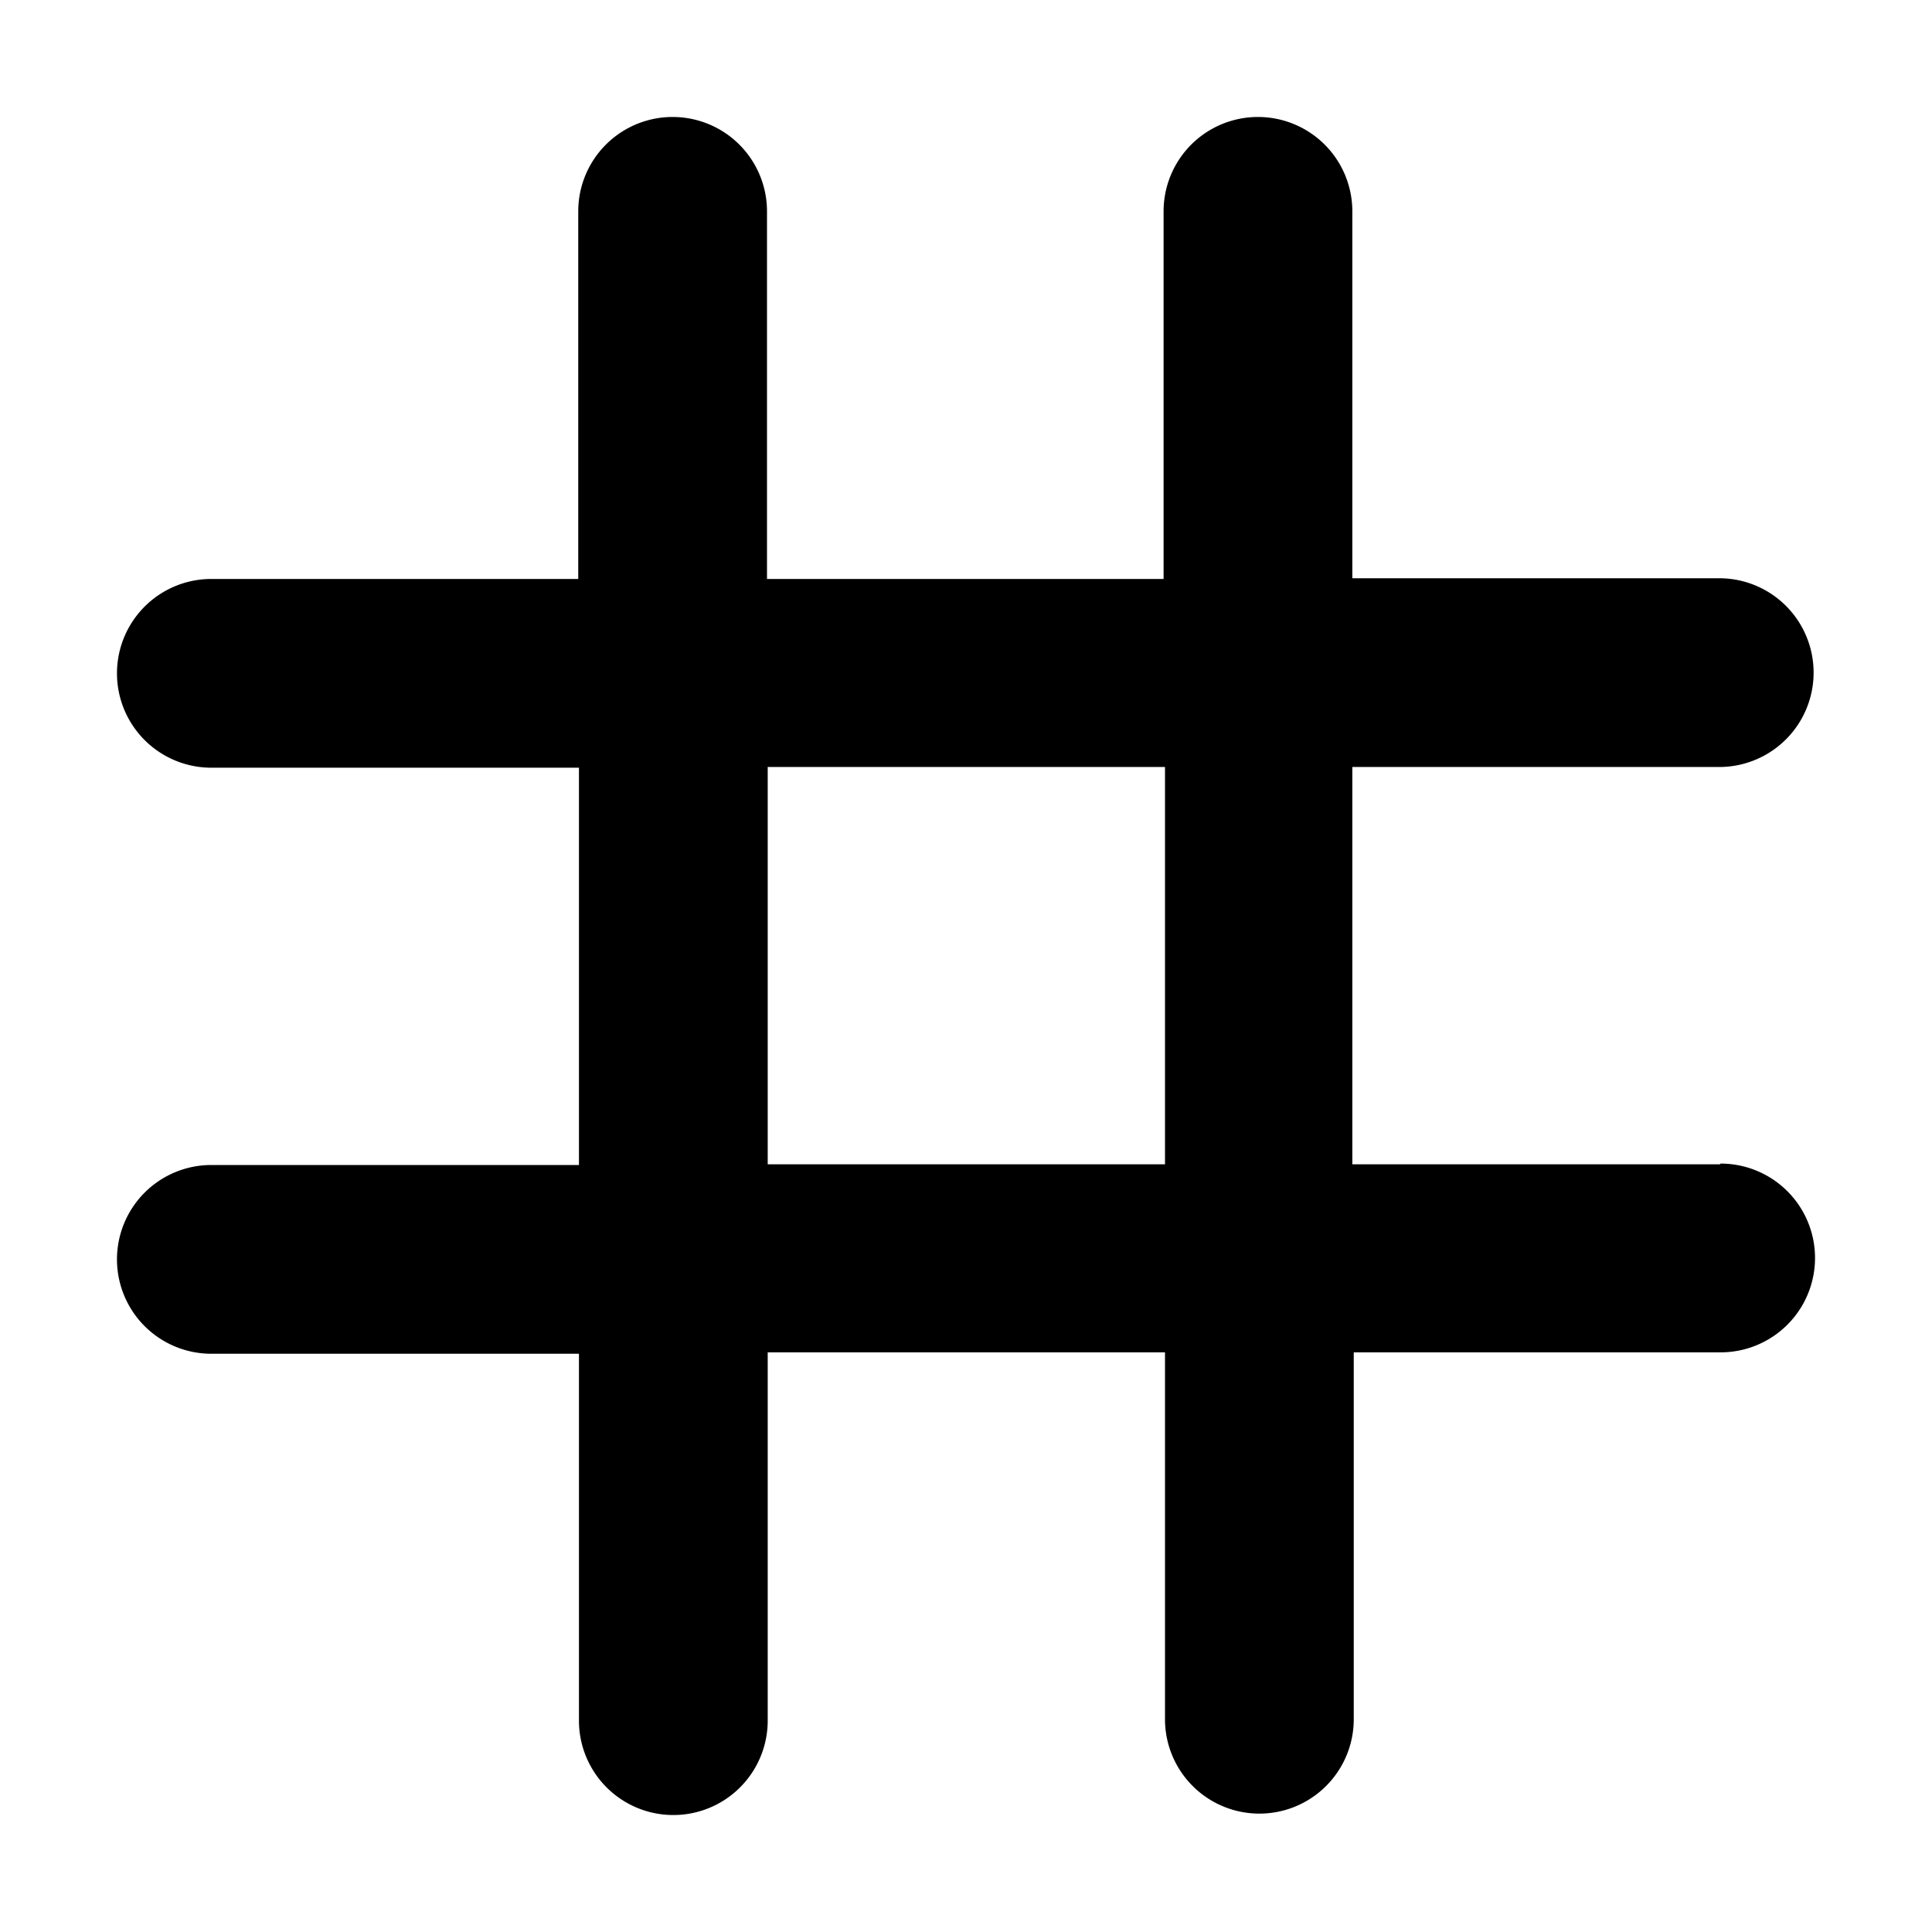 <?xml version="1.0" standalone="no"?><!DOCTYPE svg PUBLIC " -//W3C//DTD SVG 1.1//EN" "http://www.w3.org/Graphics/SVG/1.1/DTD/svg11.dtd"><svg t="1637636643032" class="icon" viewBox="0 0 1024 1024" version="1.1" xmlns="http://www.w3.org/2000/svg" p-id="2537" xmlns:xlink="http://www.w3.org/1999/xlink" width="256" height="256"><defs><style type="text/css"></style></defs><path d="M911.605 617.1h-194.838V406.525h194.463a49.833 49.833 0 0 0 0-100.042h-194.463V112.021a49.833 49.833 0 1 0-100.042 0v194.838H406.526v-194.838a49.833 49.833 0 0 0-100.042 0v194.838H112.021a49.833 49.833 0 0 0 1e-8 100.042h194.838v210.575h-194.838a49.833 49.833 0 0 0 0 100.042h194.838v194.463a49.833 49.833 0 0 0 100.042 0v-195.212h210.575v194.463a49.833 49.833 0 1 0 100.042 0v-194.463h194.463a49.833 49.833 0 0 0 0-100.042z m-504.704 1e-8V406.525h210.575v210.575z"></path></svg>
